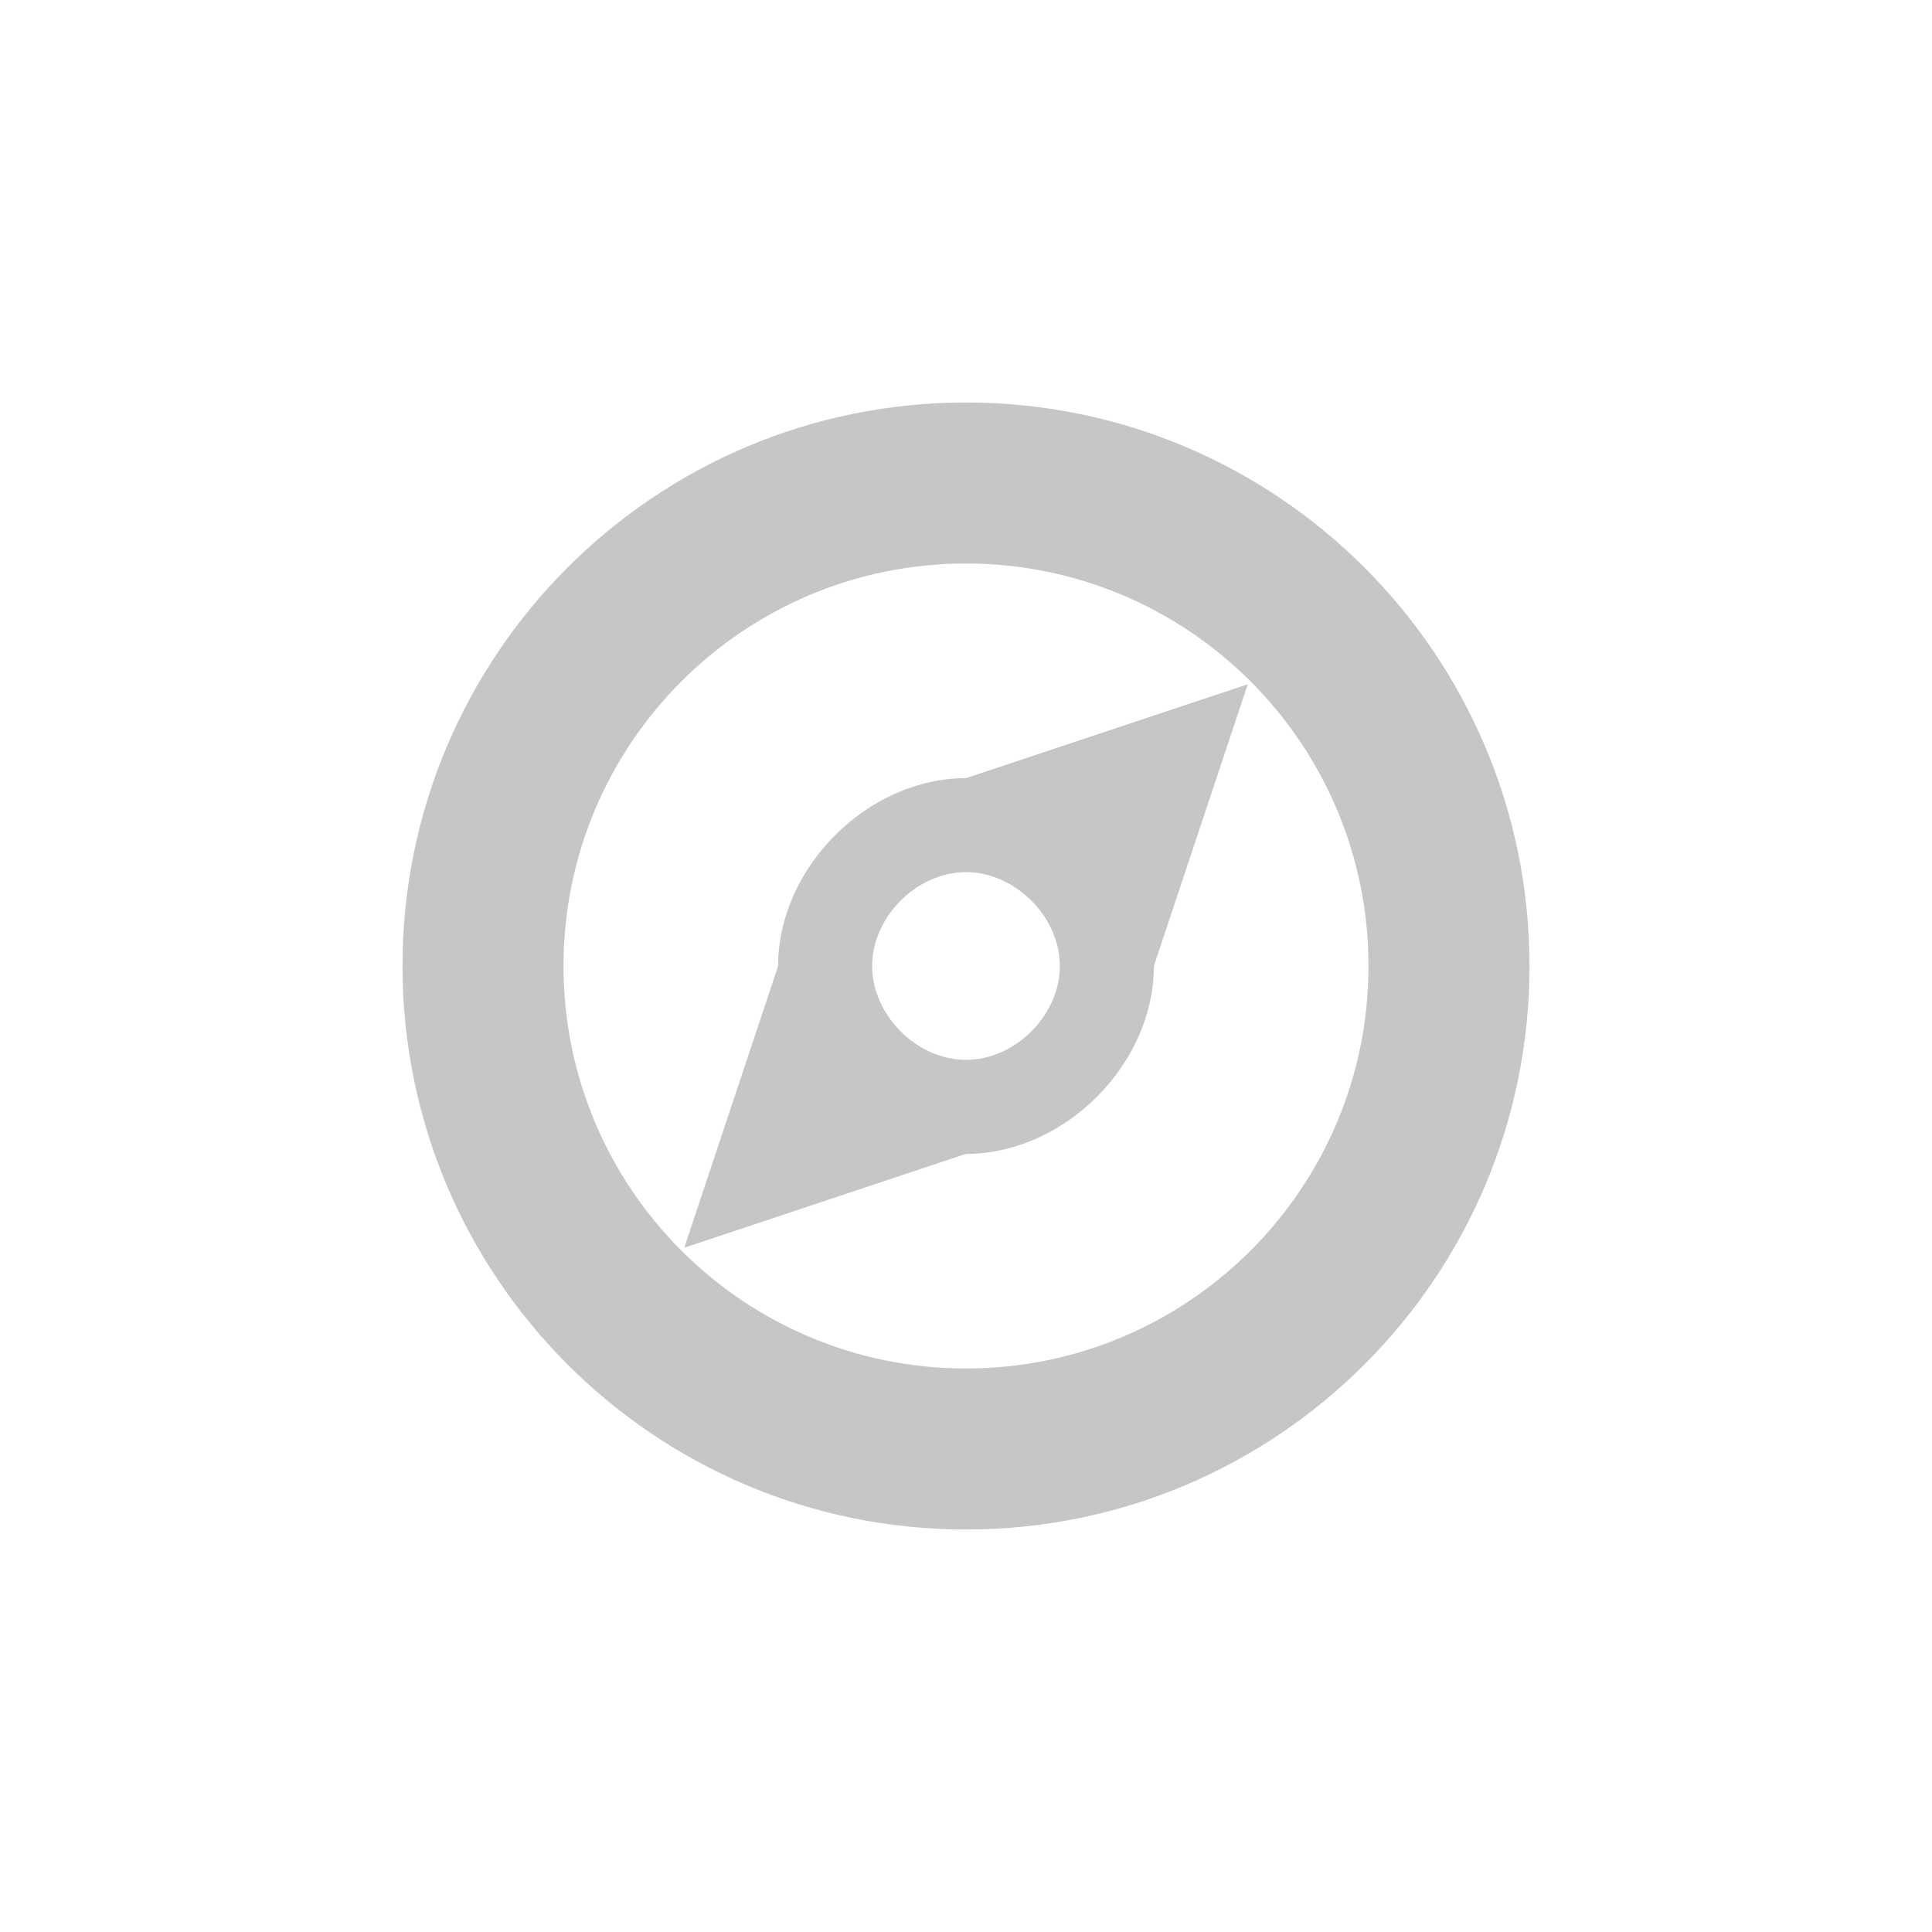<svg xmlns="http://www.w3.org/2000/svg" width="24" height="24" viewBox="0 0 24 24">
 <defs>
  <style id="current-color-scheme" type="text/css">
   .ColorScheme-Text { color:#c7c5c5; } .ColorScheme-Highlight { color:#4285f4; }
  </style>
 </defs>
 <path style="fill:currentColor" class="ColorScheme-Text" d="M 8 1 C 4.134 1 1 4.134 1 8 C 1 11.866 4.134 15 8 15 C 11.866 15 15 11.866 15 8 C 15 4.134 11.866 1 8 1 z M 8 3 C 10.761 3 13 5.239 13 8 C 13 10.761 10.761 13 8 13 C 5.239 13 3 10.761 3 8 C 3 5.239 5.239 3 8 3 z M 11.5 4.5 L 8 5.666 C 6.778 5.666 5.666 6.778 5.666 8 L 4.5 11.5 L 8 10.334 C 9.222 10.334 10.334 9.222 10.334 8 L 11.5 4.5 z M 8 6.834 C 8.611 6.834 9.166 7.389 9.166 8 C 9.166 8.611 8.611 9.166 8 9.166 C 7.389 9.166 6.834 8.611 6.834 8 C 6.834 7.389 7.389 6.834 8 6.834 z" transform="translate(4 4)"/>
</svg>
